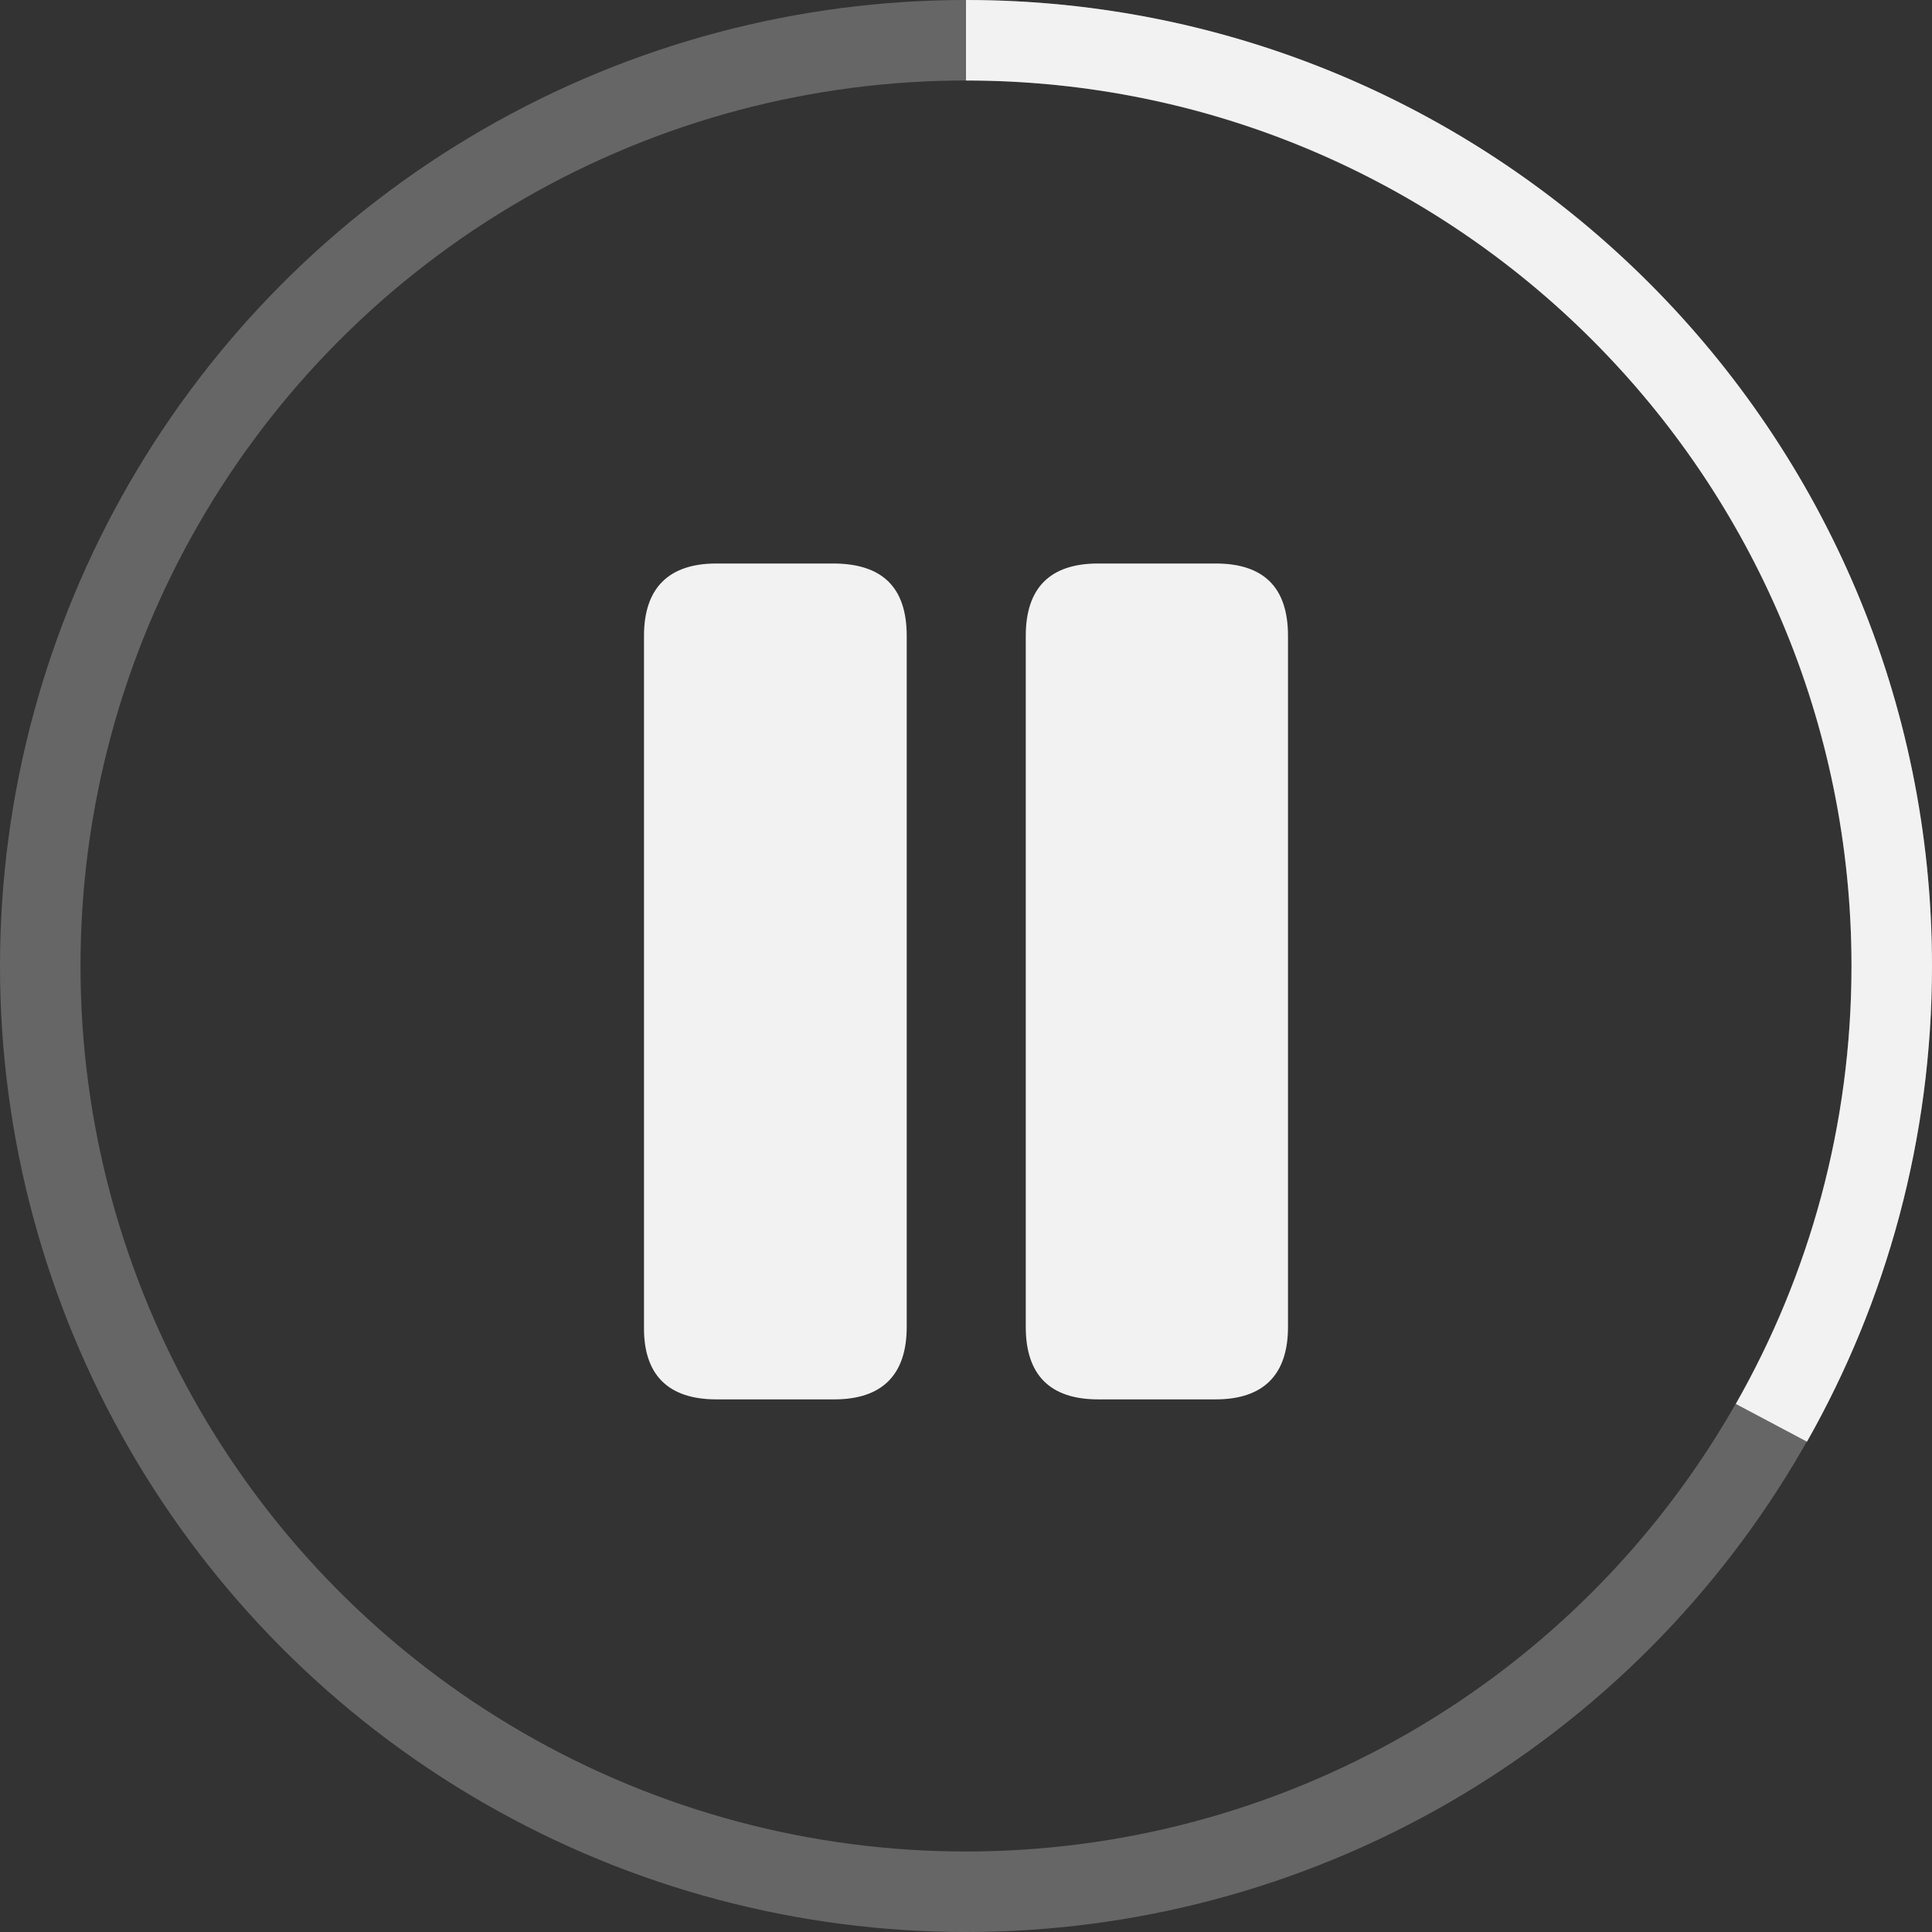 <svg width="48" height="48" viewBox="0 0 48 48" fill="none" xmlns="http://www.w3.org/2000/svg">
<rect x="0" y="0" width="48" height="48" fill="#333333" stroke="none"/>
<circle cx="24" cy="24" r="23" stroke="white" stroke-opacity="0.25" stroke-width="2"/>
<path d="M24 2C36.15 2 46 11.85 46 24C46 27.957 44.955 31.671 43.126 34.88L44.894 35.818C46.871 32.329 48 28.296 48 24C48 10.745 37.255 0 24 0V2Z" fill="#F2F2F2"/>
<path d="M17.797 34.767H20.73C21.916 34.767 22.527 34.156 22.527 32.97V15.797C22.527 14.587 21.916 14.012 20.73 14H17.797C16.612 14 16 14.611 16 15.797V32.97C15.988 34.156 16.599 34.767 17.797 34.767ZM27.282 34.767H30.203C31.389 34.767 32 34.156 32 32.97V15.797C32 14.587 31.389 14 30.203 14H27.282C26.084 14 25.485 14.611 25.485 15.797V32.97C25.485 34.156 26.084 34.767 27.282 34.767Z" fill="#F2F2F2"/>
</svg>
